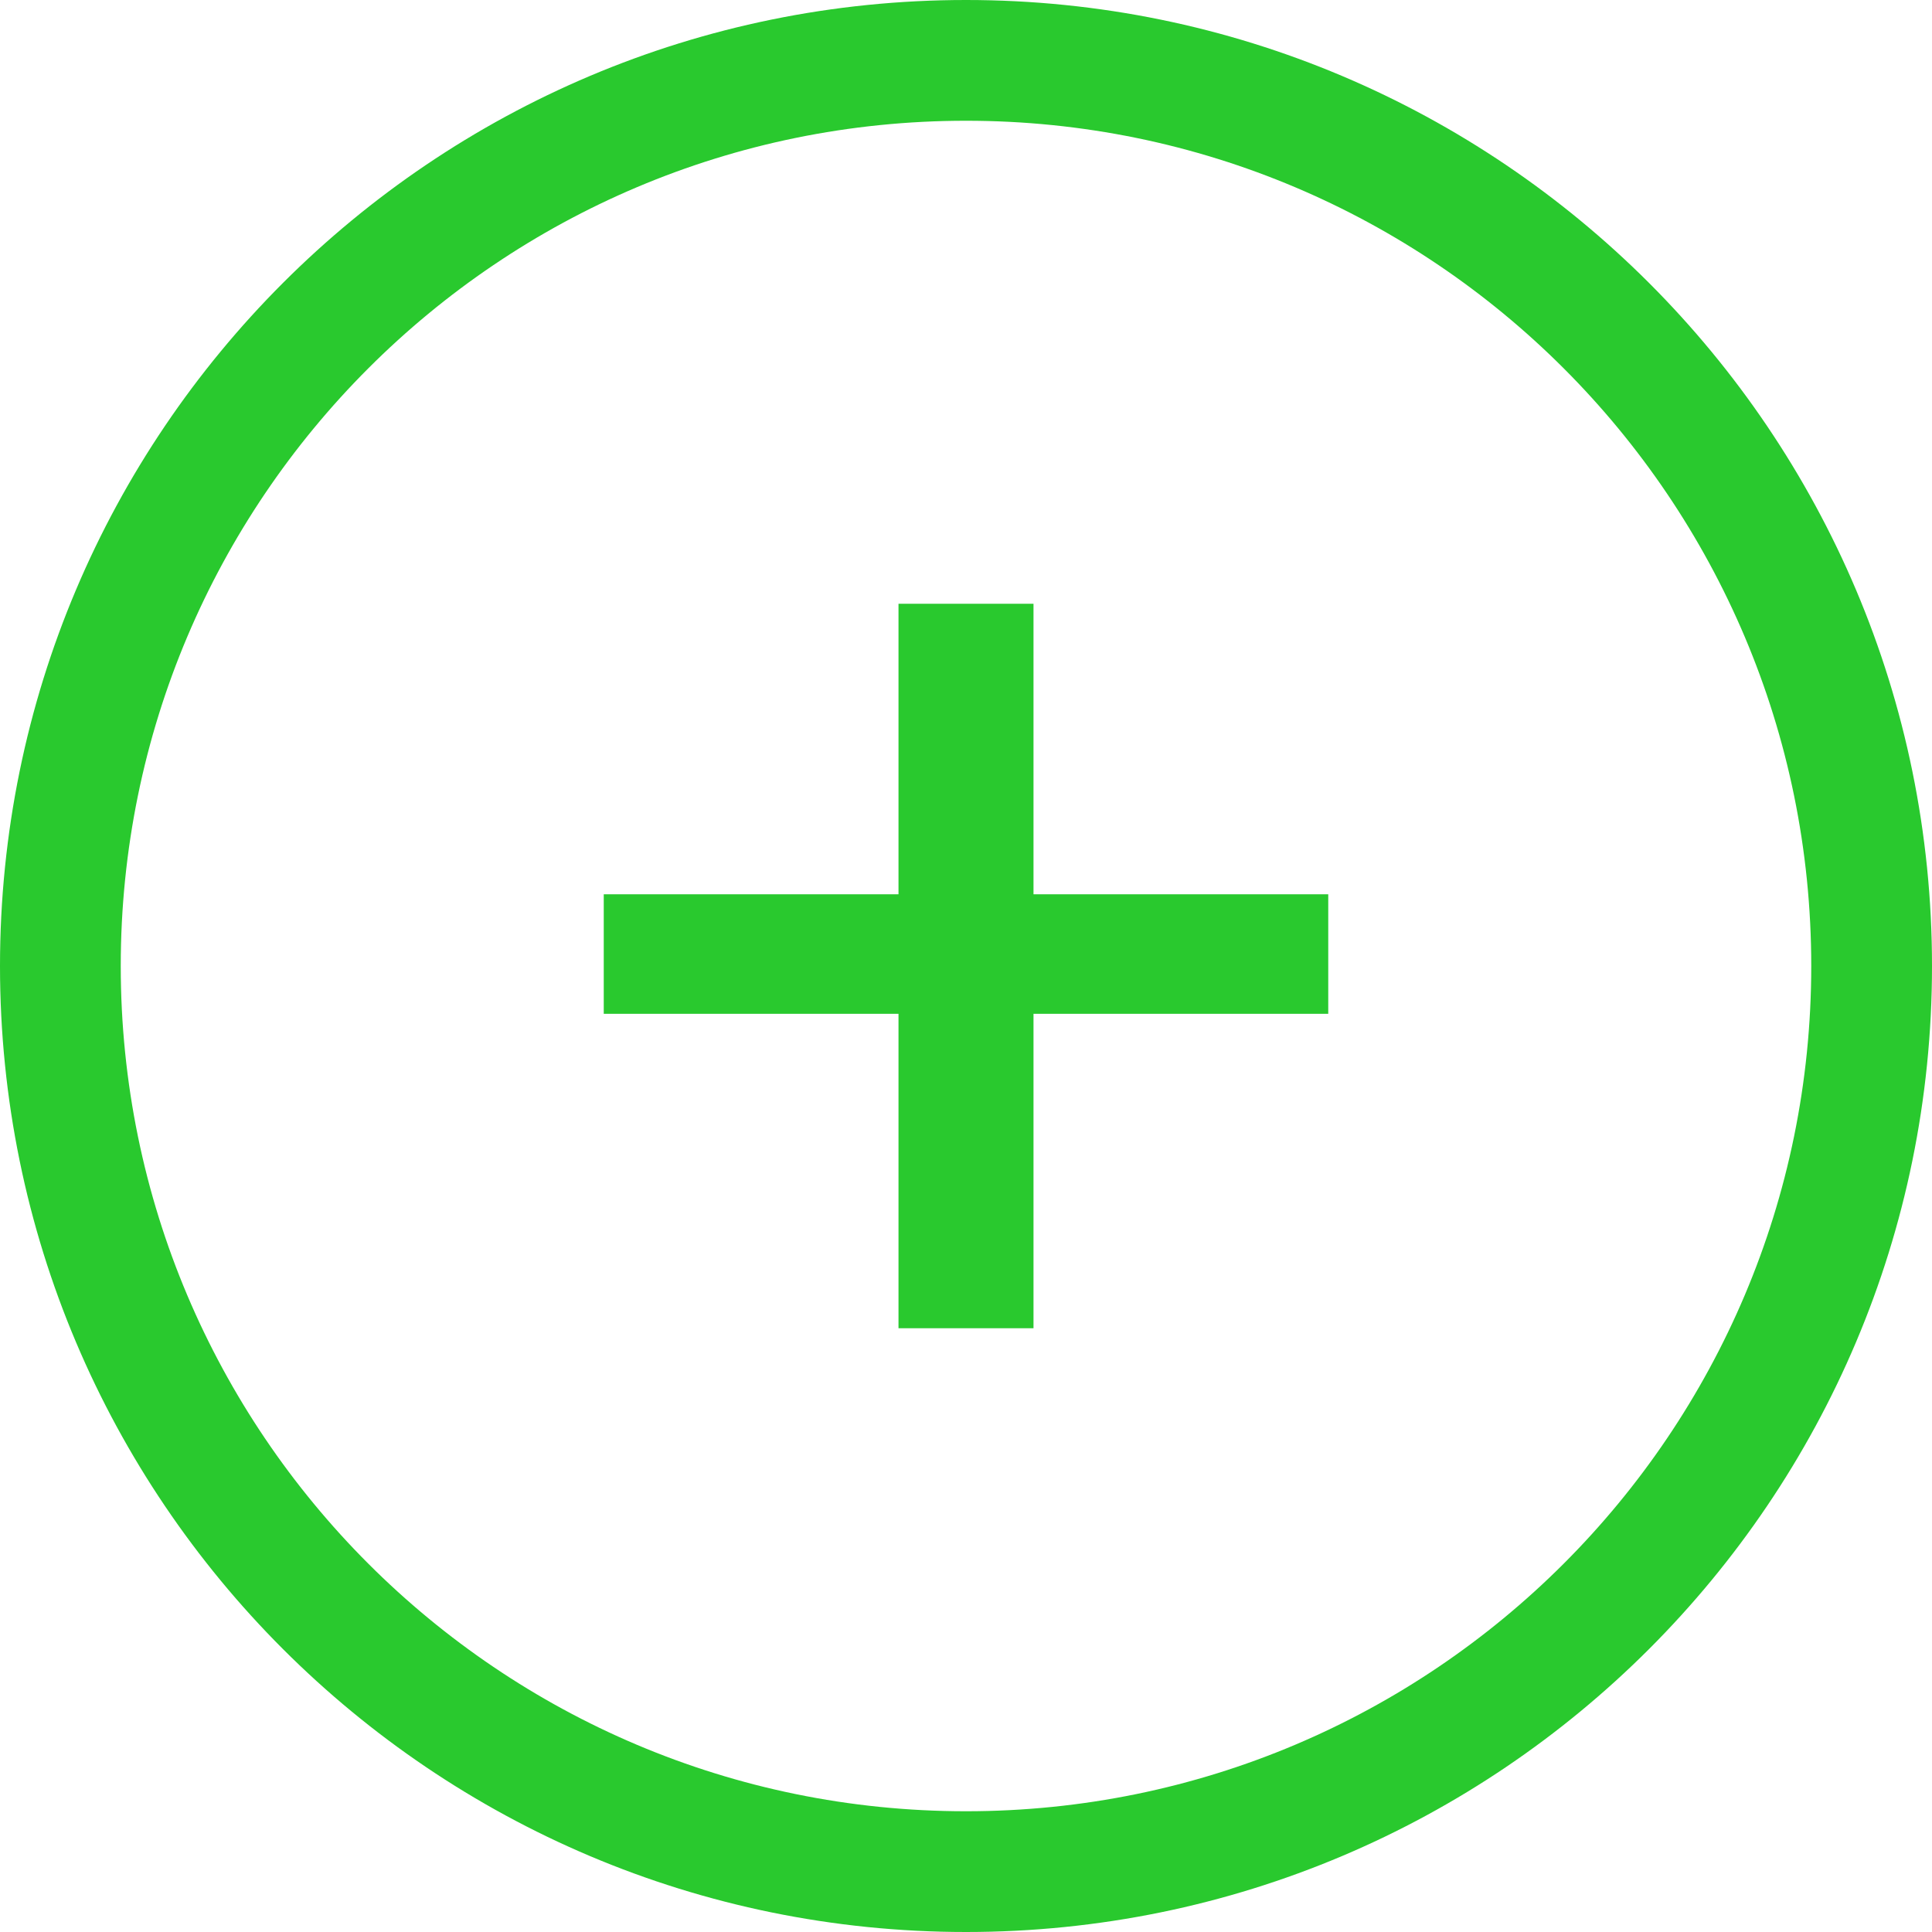 <svg width="16px" height="16px" viewBox="0 0 16 16" version="1.1" xmlns="http://www.w3.org/2000/svg" xmlns:xlink="http://www.w3.org/1999/xlink">
<g id="Messagerie" stroke="none" stroke-width="1" fill="none" fill-rule="evenodd">
<g id="Modale-envoyer-un-message2" transform="translate(-952, -391)">
<rect fill="#FFFFFF" x="0" y="0" width="1300" height="749"></rect>
<g id="modale" transform="translate(312, 250)" fill="#29C92E" fill-rule="nonzero">
<g id="Group-13" transform="translate(385, 141)">
<g id="icon/add-population" transform="translate(255, 0)">
<path d="M8,0 C12.418,0 16,3.582 16,8 C16,12.418 12.418,16 8,16 C3.582,16 0,12.418 0,8 C0,3.582 3.582,0 8,0 Z M8,1 C4.134,1 1,4.134 1,8 C1,11.866 4.134,15 8,15 C11.866,15 15,11.866 15,8 C15,4.134 11.866,1 8,1 Z M8.559,5 L8.559,7.406 L11,7.406 L11,8.396 L8.559,8.396 L8.559,11 L7.441,11 L7.441,8.396 L5,8.396 L5,7.406 L7.441,7.406 L7.441,5 L8.559,5 Z" id="Combined-Shape"></path>
        </g>
        </g>
        </g>
        </g>
        </g>
        </svg>
